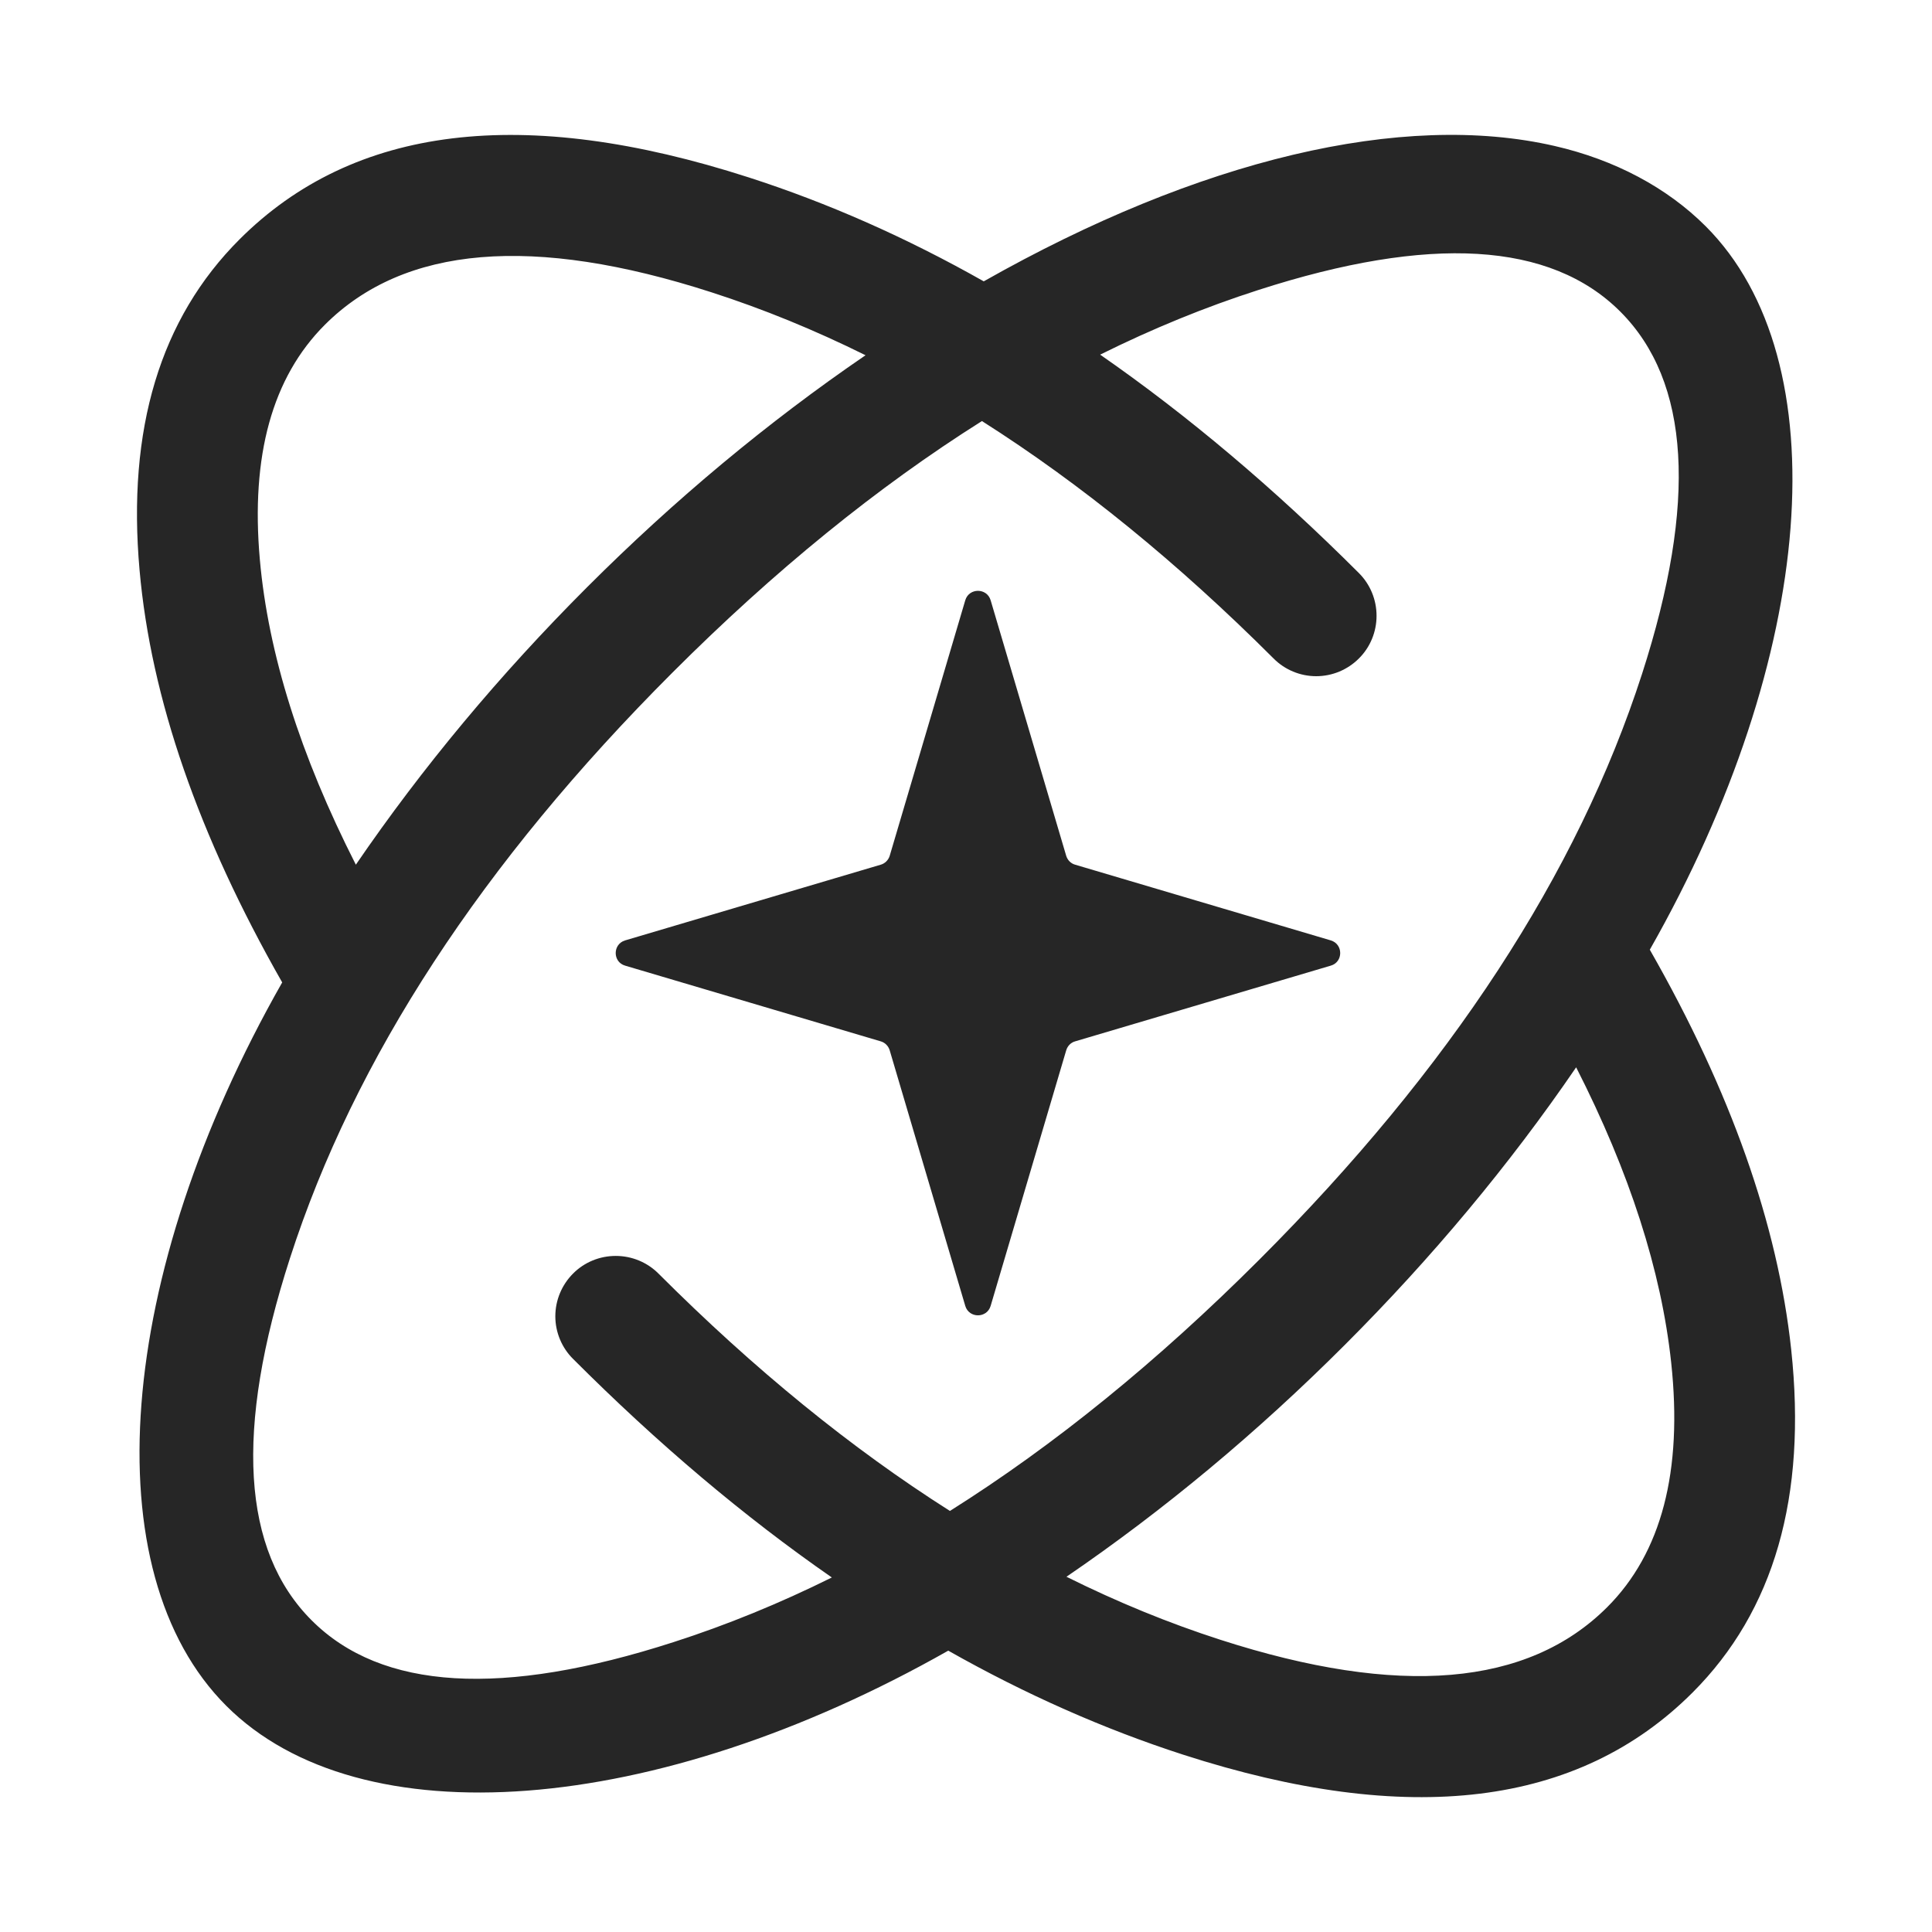 <svg xmlns="http://www.w3.org/2000/svg" xmlns:xlink="http://www.w3.org/1999/xlink" fill="none" version="1.1" width="16" height="16" viewBox="0 0 16 16"><defs><clipPath id="master_svg0_16_5535"><rect x="0" y="0" width="16" height="16" rx="0"/></clipPath></defs><g clip-path="url(#master_svg0_16_5535)"><g><path d="M1.156,4.724Q1.297,6.311,2.337,8.136C0.955,10.566,0.765,13.018,1.874,14.127C2.98,15.233,5.426,15.046,7.853,13.67Q8.813,14.213,9.8,14.532Q12.599,15.435,14.017,14.017Q15.03,13.004,14.834,11.177Q14.667,9.622,13.663,7.865C15.045,5.434,15.234,2.982,14.126,1.874C13.805,1.553,13.372,1.323,12.875,1.209C11.616,0.919,9.93,1.32,8.147,2.33Q7.187,1.787,6.2,1.469Q3.4,0.566,1.983,1.983Q0.999,2.967,1.156,4.724ZM5.453,10.547Q6.642,11.736,7.867,12.513Q9.165,11.696,10.43,10.431Q12.797,8.064,13.599,5.58Q14.286,3.449,13.419,2.581Q12.552,1.714,10.42,2.402Q9.761,2.614,9.111,2.937Q10.2,3.693,11.254,4.746C11.348,4.84,11.4,4.967,11.4,5.1C11.4,5.232,11.348,5.36,11.254,5.453C11.16,5.547,11.033,5.6,10.9,5.6C10.768,5.6,10.64,5.547,10.547,5.453Q9.358,4.265,8.132,3.487Q6.834,4.305,5.569,5.57Q3.202,7.937,2.401,10.421Q1.713,12.552,2.581,13.419Q3.448,14.287,5.579,13.599Q6.238,13.387,6.889,13.064Q5.799,12.308,4.746,11.254C4.652,11.161,4.599,11.033,4.599,10.901C4.599,10.768,4.652,10.641,4.746,10.547C4.839,10.453,4.967,10.401,5.099,10.401C5.232,10.401,5.359,10.453,5.453,10.547ZM2.152,4.635Q2.256,5.802,2.947,7.161C3.498,6.355,4.139,5.586,4.862,4.863C5.587,4.138,6.359,3.495,7.168,2.942Q6.535,2.628,5.893,2.421Q3.675,1.705,2.69,2.69Q2.037,3.343,2.152,4.635ZM8.904,7.161C8.868,7.151,8.841,7.123,8.83,7.088L8.204,4.971C8.173,4.867,8.025,4.867,7.994,4.971L7.368,7.088C7.357,7.123,7.329,7.151,7.294,7.161L5.177,7.788C5.073,7.819,5.073,7.967,5.177,7.997L7.294,8.624C7.329,8.634,7.357,8.662,7.368,8.698L7.994,10.815C8.025,10.919,8.173,10.919,8.204,10.815L8.83,8.698C8.841,8.662,8.868,8.634,8.904,8.624L11.021,7.997C11.125,7.967,11.125,7.819,11.021,7.788L8.904,7.161ZM10.107,13.58Q9.465,13.373,8.832,13.058C9.64,12.506,10.412,11.863,11.137,11.138C11.86,10.415,12.502,9.645,13.053,8.839Q13.717,10.143,13.84,11.284Q13.985,12.635,13.31,13.31Q12.324,14.295,10.107,13.58Z" fill-rule="evenodd" fill="#262626" fill-opacity="1"/></g></g></svg>